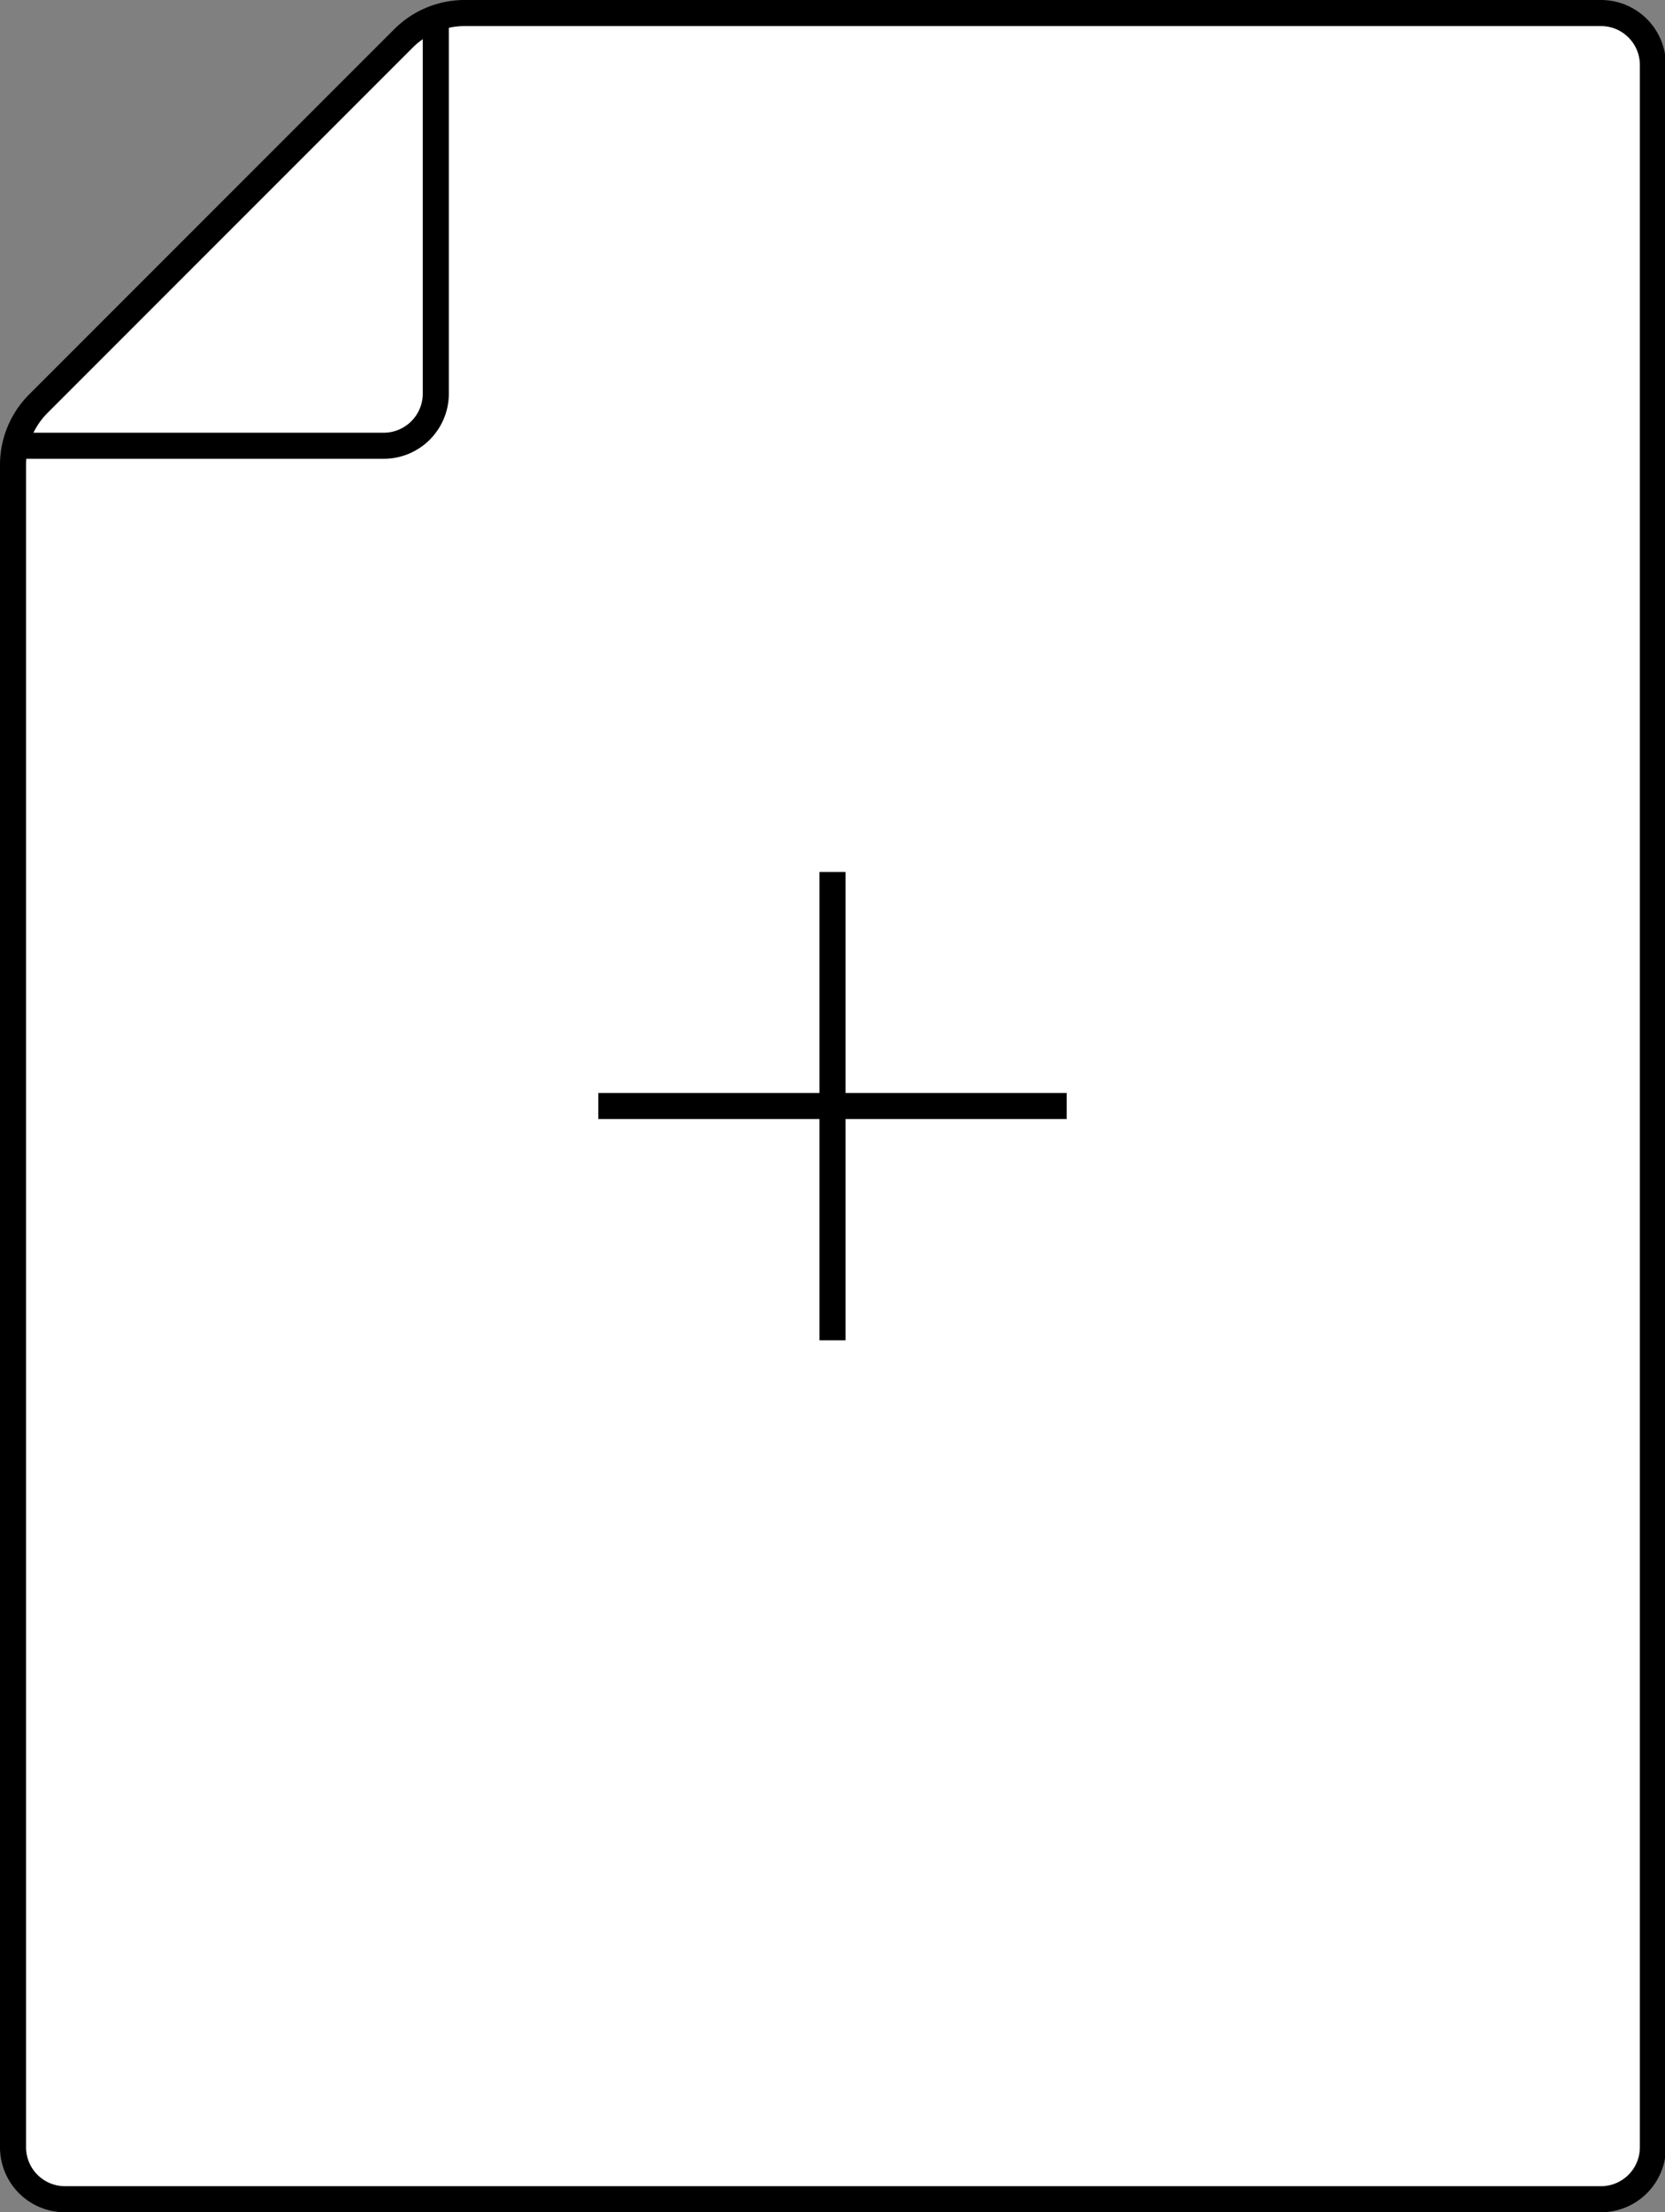 <svg xmlns="http://www.w3.org/2000/svg" viewBox="0 0 71.52 94.99"><rect x="0" y="0" width="71.52" height="94.99" fill="#808080" stroke="none"/><title>new-post-paper-icon</title><path d="M17.32,1.66,1.66,17.32A3.72,3.72,0,0,0,.56,20V92.19a2.23,2.23,0,0,0,2.23,2.24H68.73A2.23,2.23,0,0,0,71,92.19V2.79A2.23,2.23,0,0,0,68.73.56H20A3.72,3.72,0,0,0,17.32,1.66Z" fill="#fff" stroke="#000" stroke-miterlimit="10" stroke-width="1.12"/><line x1="35.76" y1="37.44" x2="35.76" y2="57.55" fill="none" stroke="#000" stroke-miterlimit="10" stroke-width="1.12"/><line x1="45.82" y1="47.49" x2="25.7" y2="47.49" fill="none" stroke="#000" stroke-miterlimit="10" stroke-width="1.12"/><path d="M18.72,1V16.9a2.24,2.24,0,0,1-2.24,2.24H.56" fill="none" stroke="#000" stroke-miterlimit="10" stroke-width="1.12"/></svg>